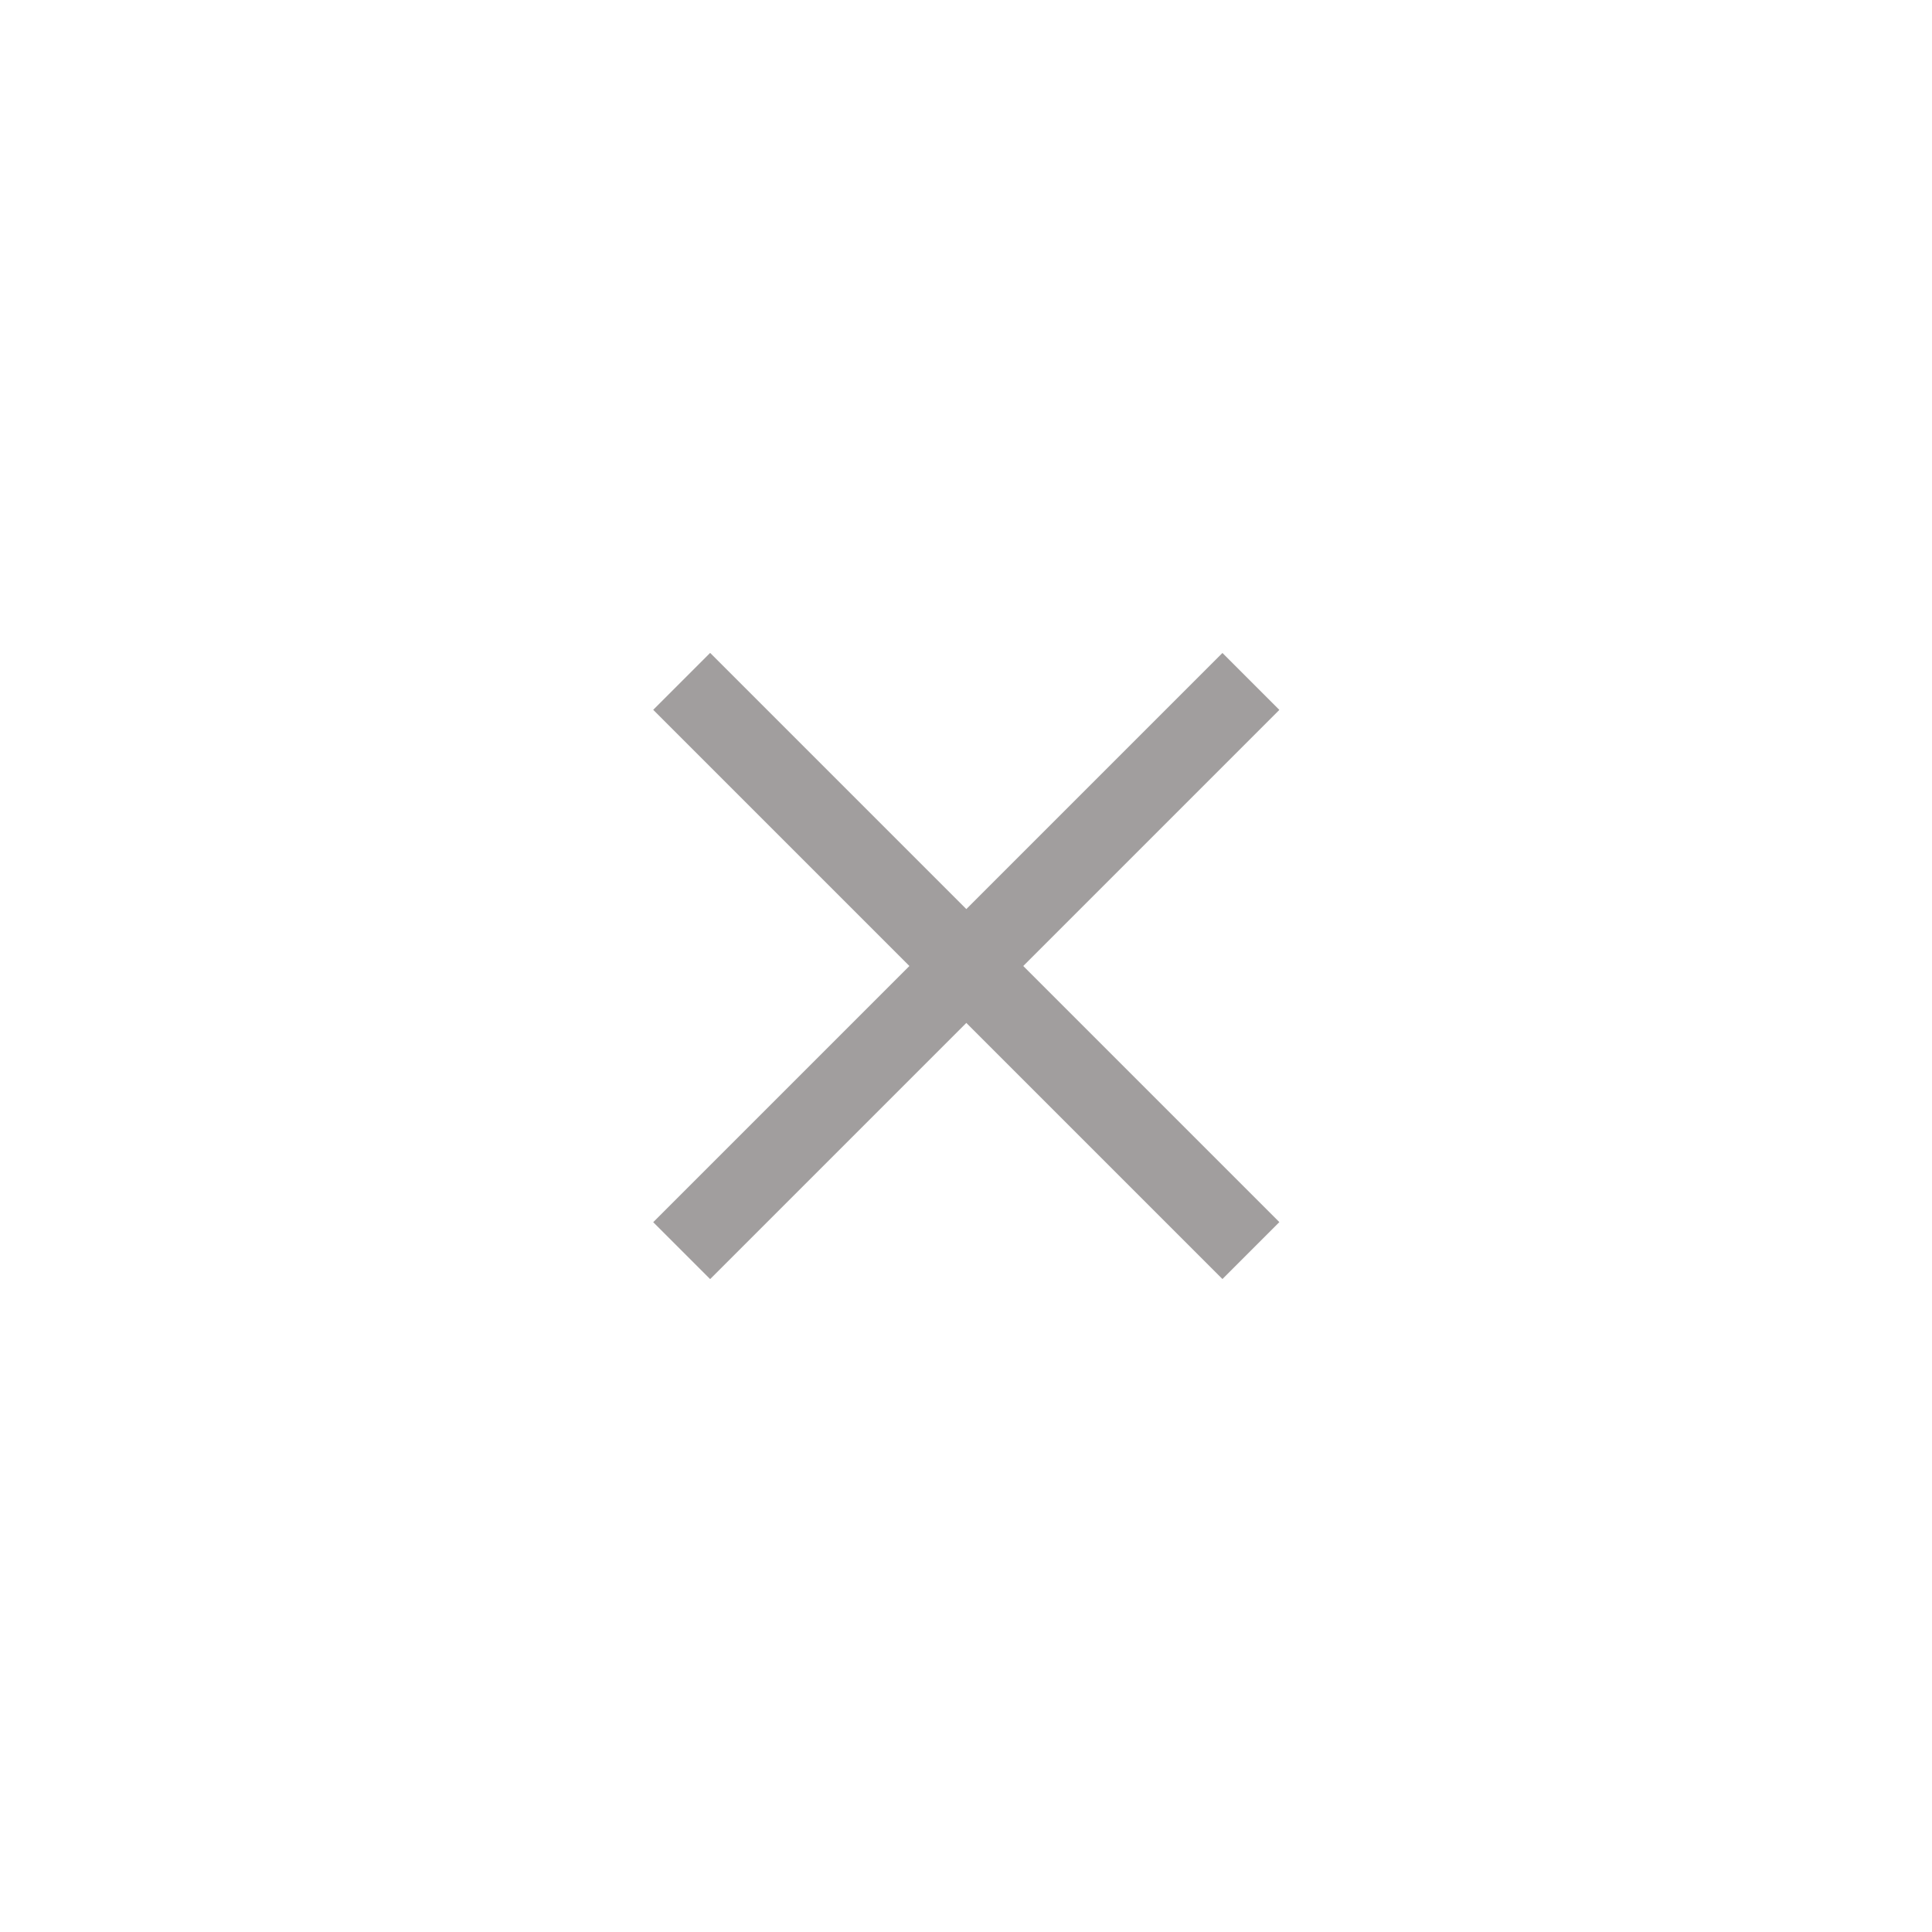 <svg xmlns="http://www.w3.org/2000/svg" width="24" height="24" viewBox="0 0 24 24" fill="none">
  <path d="M8.468 15.536L15.539 8.465" stroke="#A19E9E"/>
  <path d="M8.468 8.464L15.539 15.535" stroke="#A19E9E"/>
</svg>